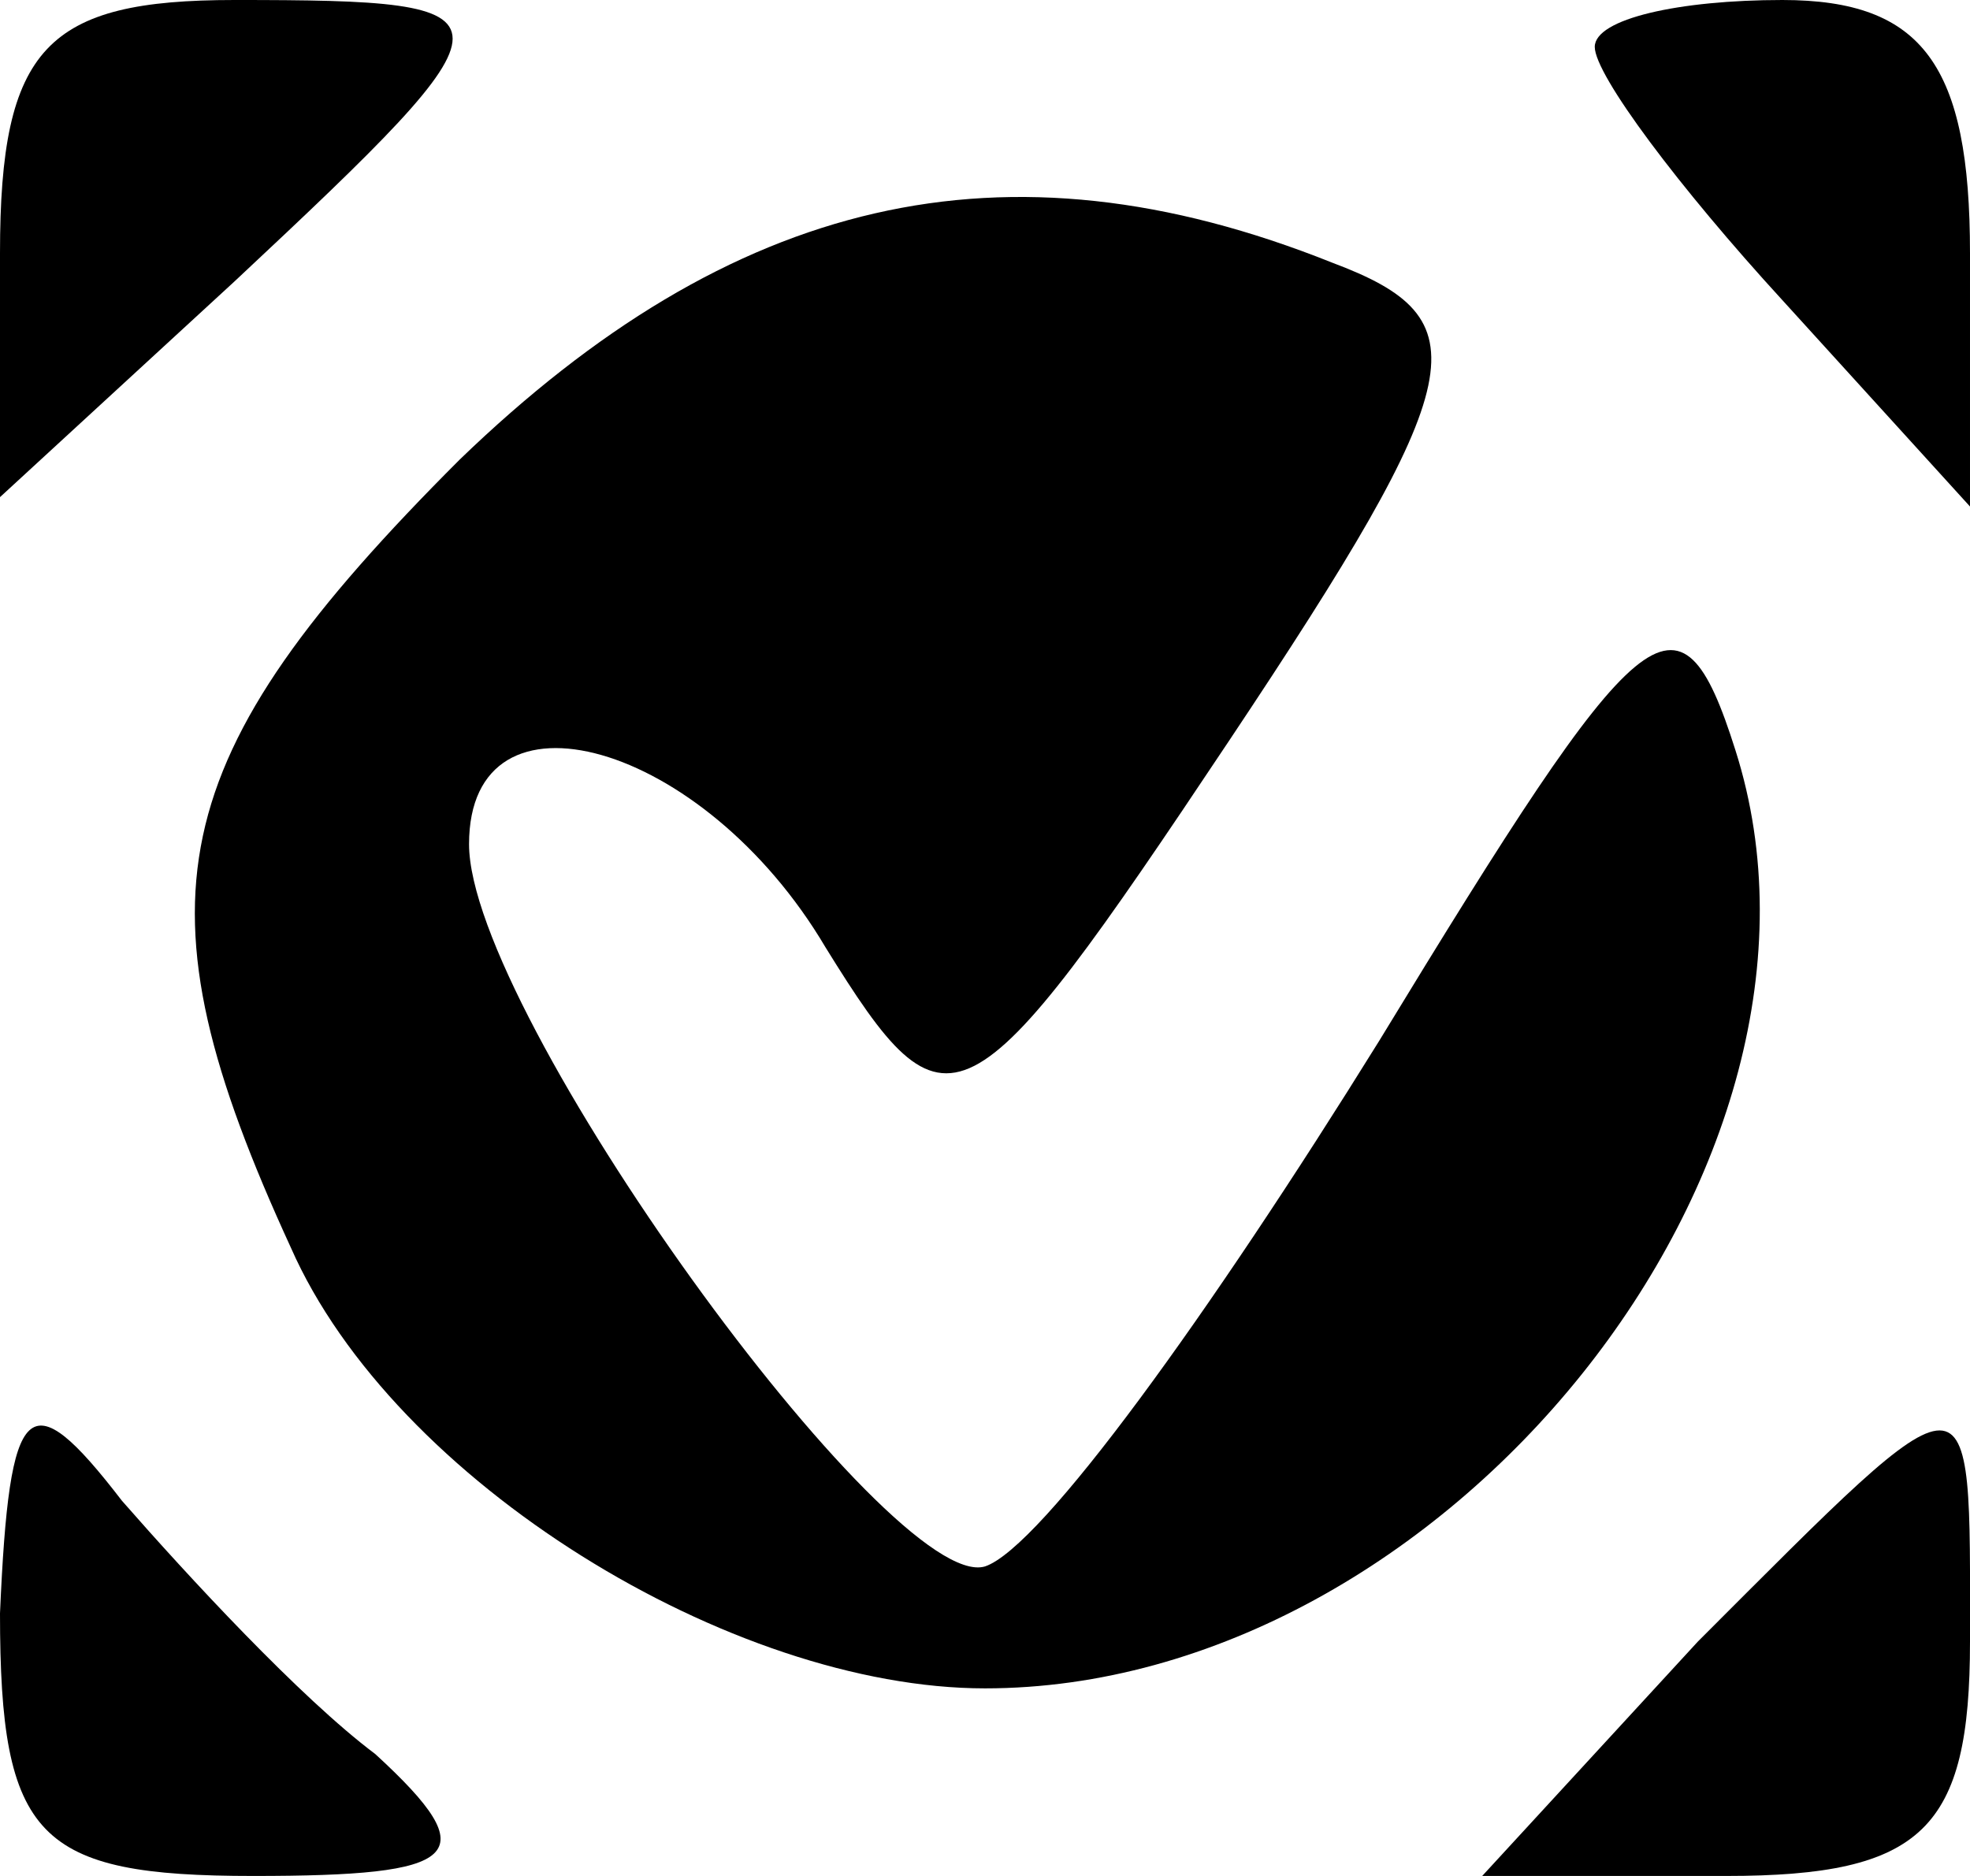 <?xml version="1.0" standalone="no"?>
<!DOCTYPE svg PUBLIC "-//W3C//DTD SVG 20010904//EN"
 "http://www.w3.org/TR/2001/REC-SVG-20010904/DTD/svg10.dtd">
<svg version="1.0" xmlns="http://www.w3.org/2000/svg"
 width="21pt" height="20pt" viewBox="0 0 21 20"
 preserveAspectRatio="xMidYMid meet">

<g transform="translate(0,20) scale(0.1,-0.1)"
fill="#000000" stroke="none">
<path d="M0 173 l0 -26 25 23 c31 29 31 30 0 30 -20 0 -25 -5 -25 -27z"/>
<path d="M170 195 c0 -3 9 -15 20 -27 l20 -22 0 27 c0 20 -5 27 -20 27 -11 0
-20 -2 -20 -5z"/>
<path d="M49 151 c-32 -32 -35 -47 -18 -84 11 -25 47 -47 74 -47 49 0 94 56
80 100 -6 19 -10 15 -38 -31 -18 -29 -36 -54 -42 -56 -10 -3 -55 59 -55 77 0
18 25 11 38 -11 13 -21 15 -20 43 22 26 39 27 45 11 51 -35 14 -64 7 -93 -21z"/>
<path d="M0 28 c0 -24 4 -28 27 -28 22 0 25 2 13 13 -8 6 -20 19 -27 27 -10
13 -12 11 -13 -12z"/>
<path d="M181 25 l-23 -25 26 0 c21 0 26 5 26 25 0 30 1 30 -29 0z"/>
</g>
</svg>
